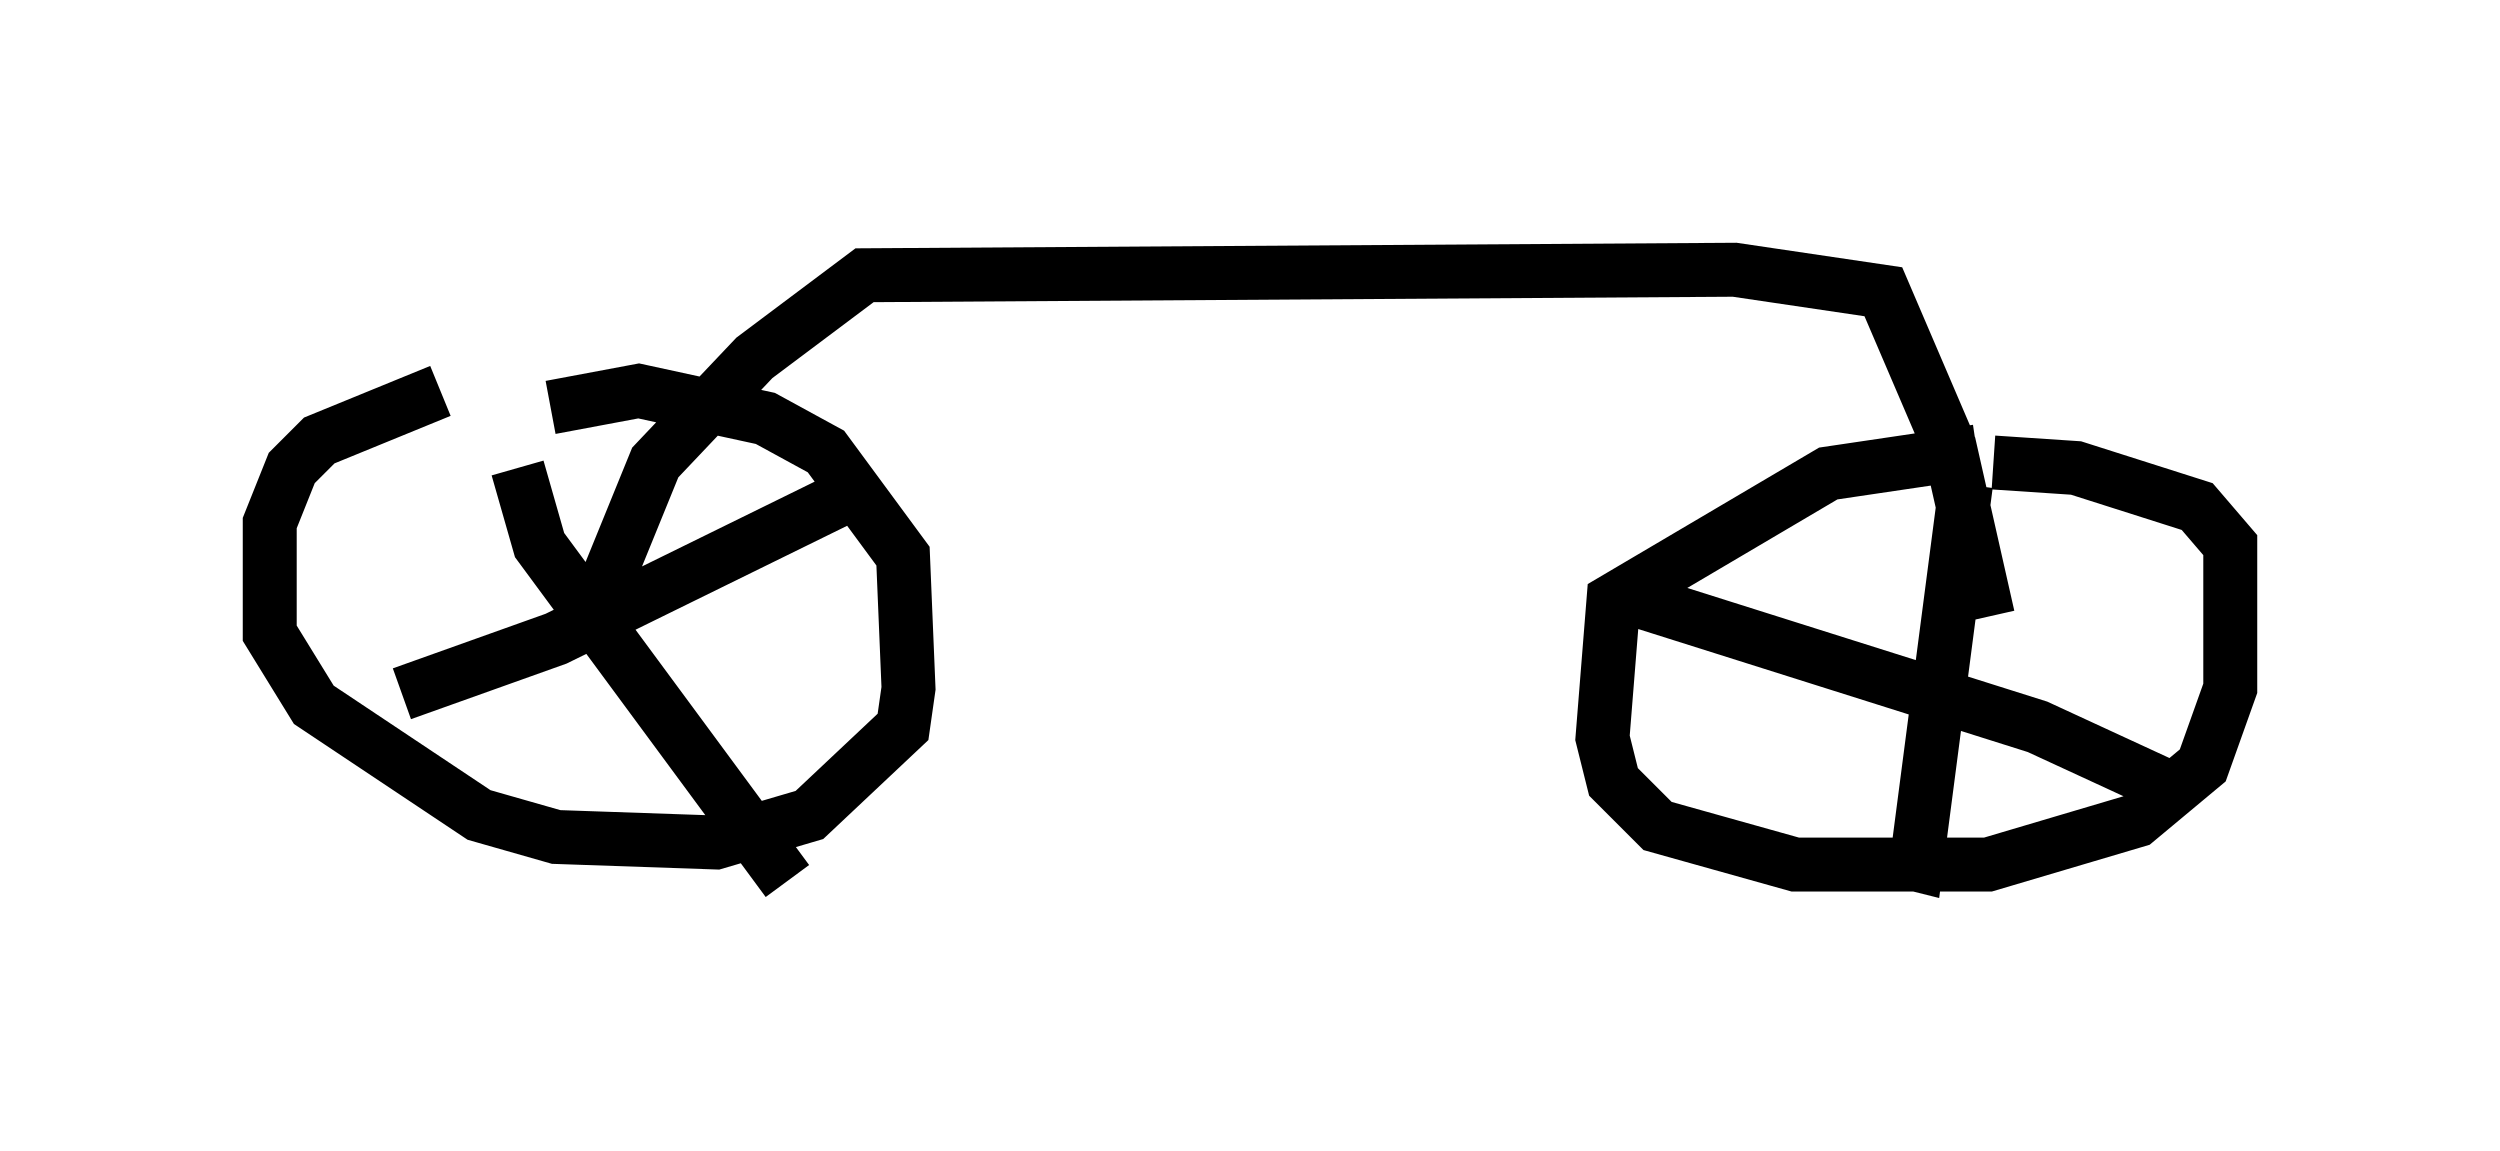 <?xml version="1.0" encoding="utf-8" ?>
<svg baseProfile="full" height="21.331" version="1.1" width="46.342" xmlns="http://www.w3.org/2000/svg" xmlns:ev="http://www.w3.org/2001/xml-events" xmlns:xlink="http://www.w3.org/1999/xlink"><defs /><rect fill="white" height="21.331" width="46.342" x="0" y="0" /><path d="M10.206, 7.246 m-2.042, 0.0 l-2.246, 0.919 -0.51, 0.51 l-0.408, 1.021 0.0, 2.042 l0.817, 1.327 3.063, 2.042 l1.429, 0.408 2.96, 0.102 l1.735, -0.51 1.735, -1.633 l0.102, -0.715 -0.102, -2.45 l-1.429, -1.94 -1.123, -0.613 l-2.348, -0.51 -1.633, 0.306 m26.44, 0.817 l-2.756, 0.408 -3.981, 2.348 l-0.204, 2.552 0.204, 0.817 l0.817, 0.817 2.552, 0.715 l3.573, 0.0 2.756, -0.817 l1.225, -1.021 0.51, -1.429 l0.0, -2.654 -0.613, -0.715 l-2.246, -0.715 -1.531, -0.102 m-0.51, 0.408 l-0.919, 7.044 -0.408, -0.102 m-5.104, -4.9 l7.758, 2.45 2.654, 1.225 m-32.973, -1.838 l2.858, -1.021 5.819, -2.858 m-6.533, -0.306 l0.408, 1.429 4.594, 6.227 m-3.573, -5.002 l1.123, -2.756 1.838, -1.94 l2.042, -1.531 16.129, -0.102 l2.756, 0.408 1.225, 2.858 l0.715, 3.165 " fill="none" stroke="black" stroke-width="1" /></svg>